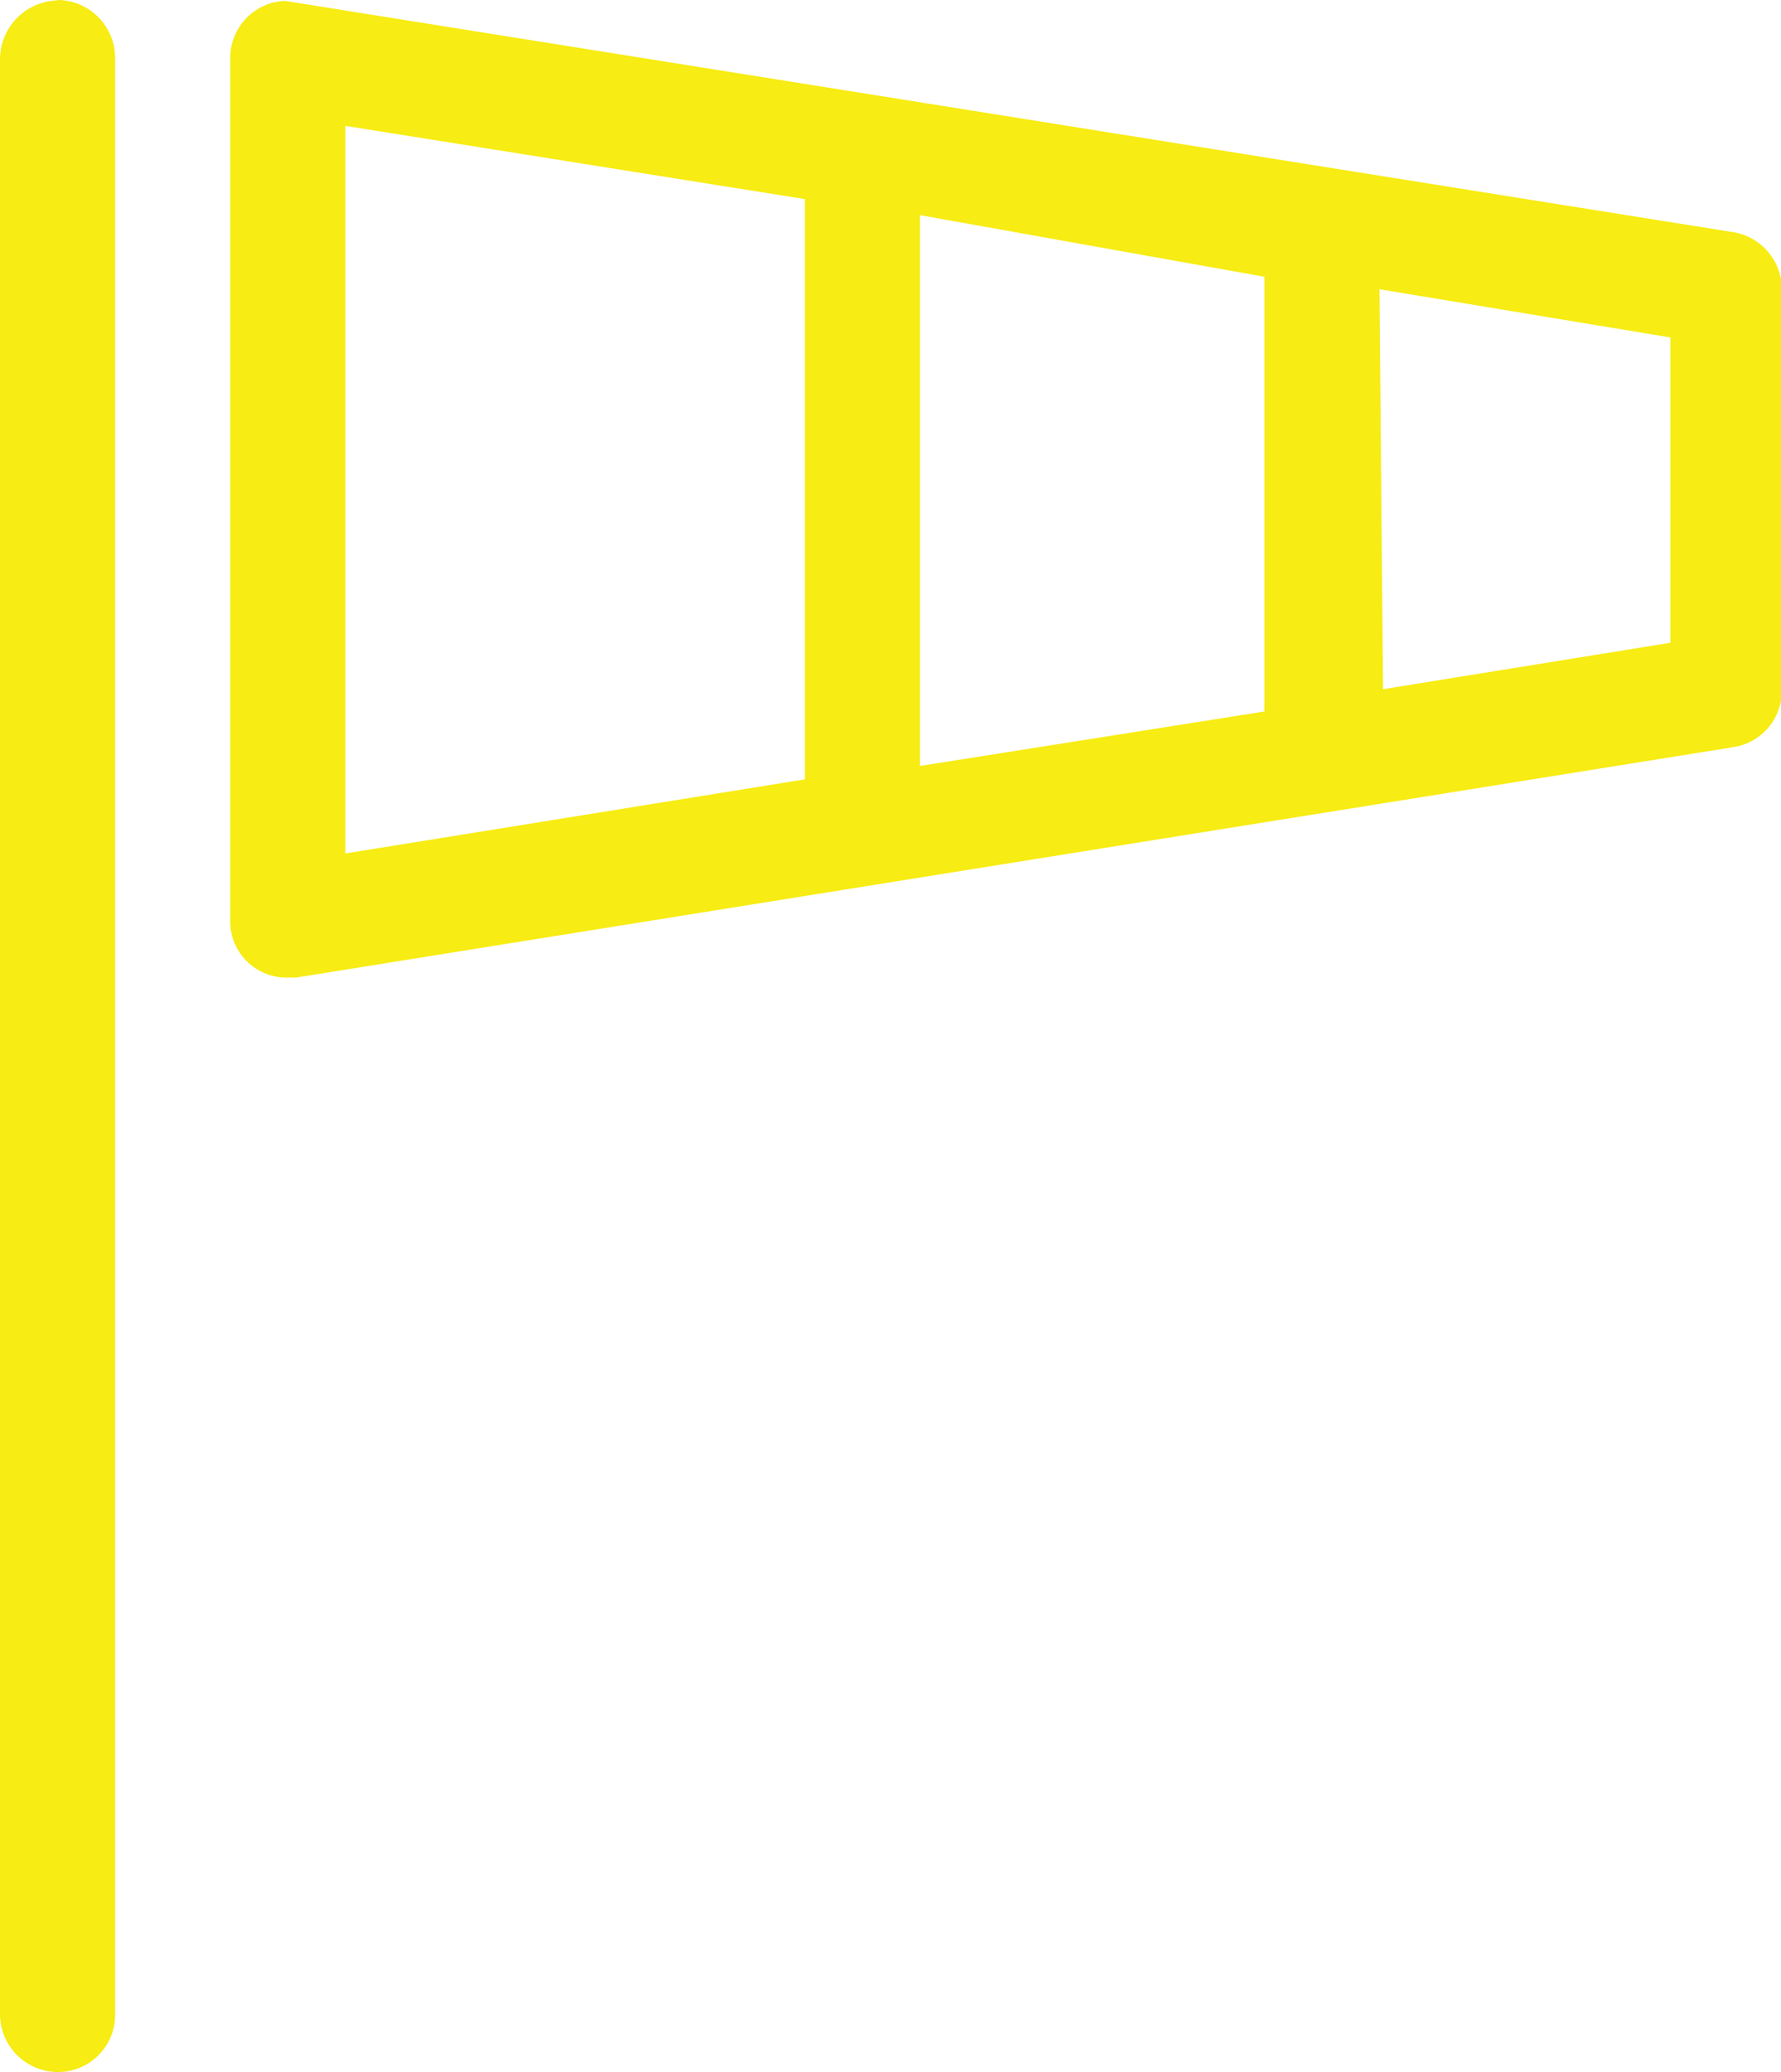 <svg id="Layer_1" data-name="Layer 1" xmlns="http://www.w3.org/2000/svg" viewBox="0 0 19.96 23.21"><defs><style>.cls-1{fill:#f7ec13;}</style></defs><title>medium</title><path class="cls-1" d="M7.86,3.91a.66.66,0,0,0-.58.65v21.9a.65.65,0,0,0,.64.65.64.64,0,0,0,.65-.63V4.56a.65.65,0,0,0-.63-.66Zm2.61,0a.64.64,0,0,0-.61.64v9.66a.63.63,0,0,0,.65.64h.09l16.1-2.58a.64.64,0,0,0,.55-.63V7.14a.65.65,0,0,0-.55-.64L10.6,3.93Zm.68,1.4,5.15.82v6.5l-5.15.83Zm6.44,1L21.45,7v4.87l-3.86.61Zm5.15.83L26,7.68V11.1l-3.22.52Z" transform="translate(-7.28 -3.9)"/></svg>